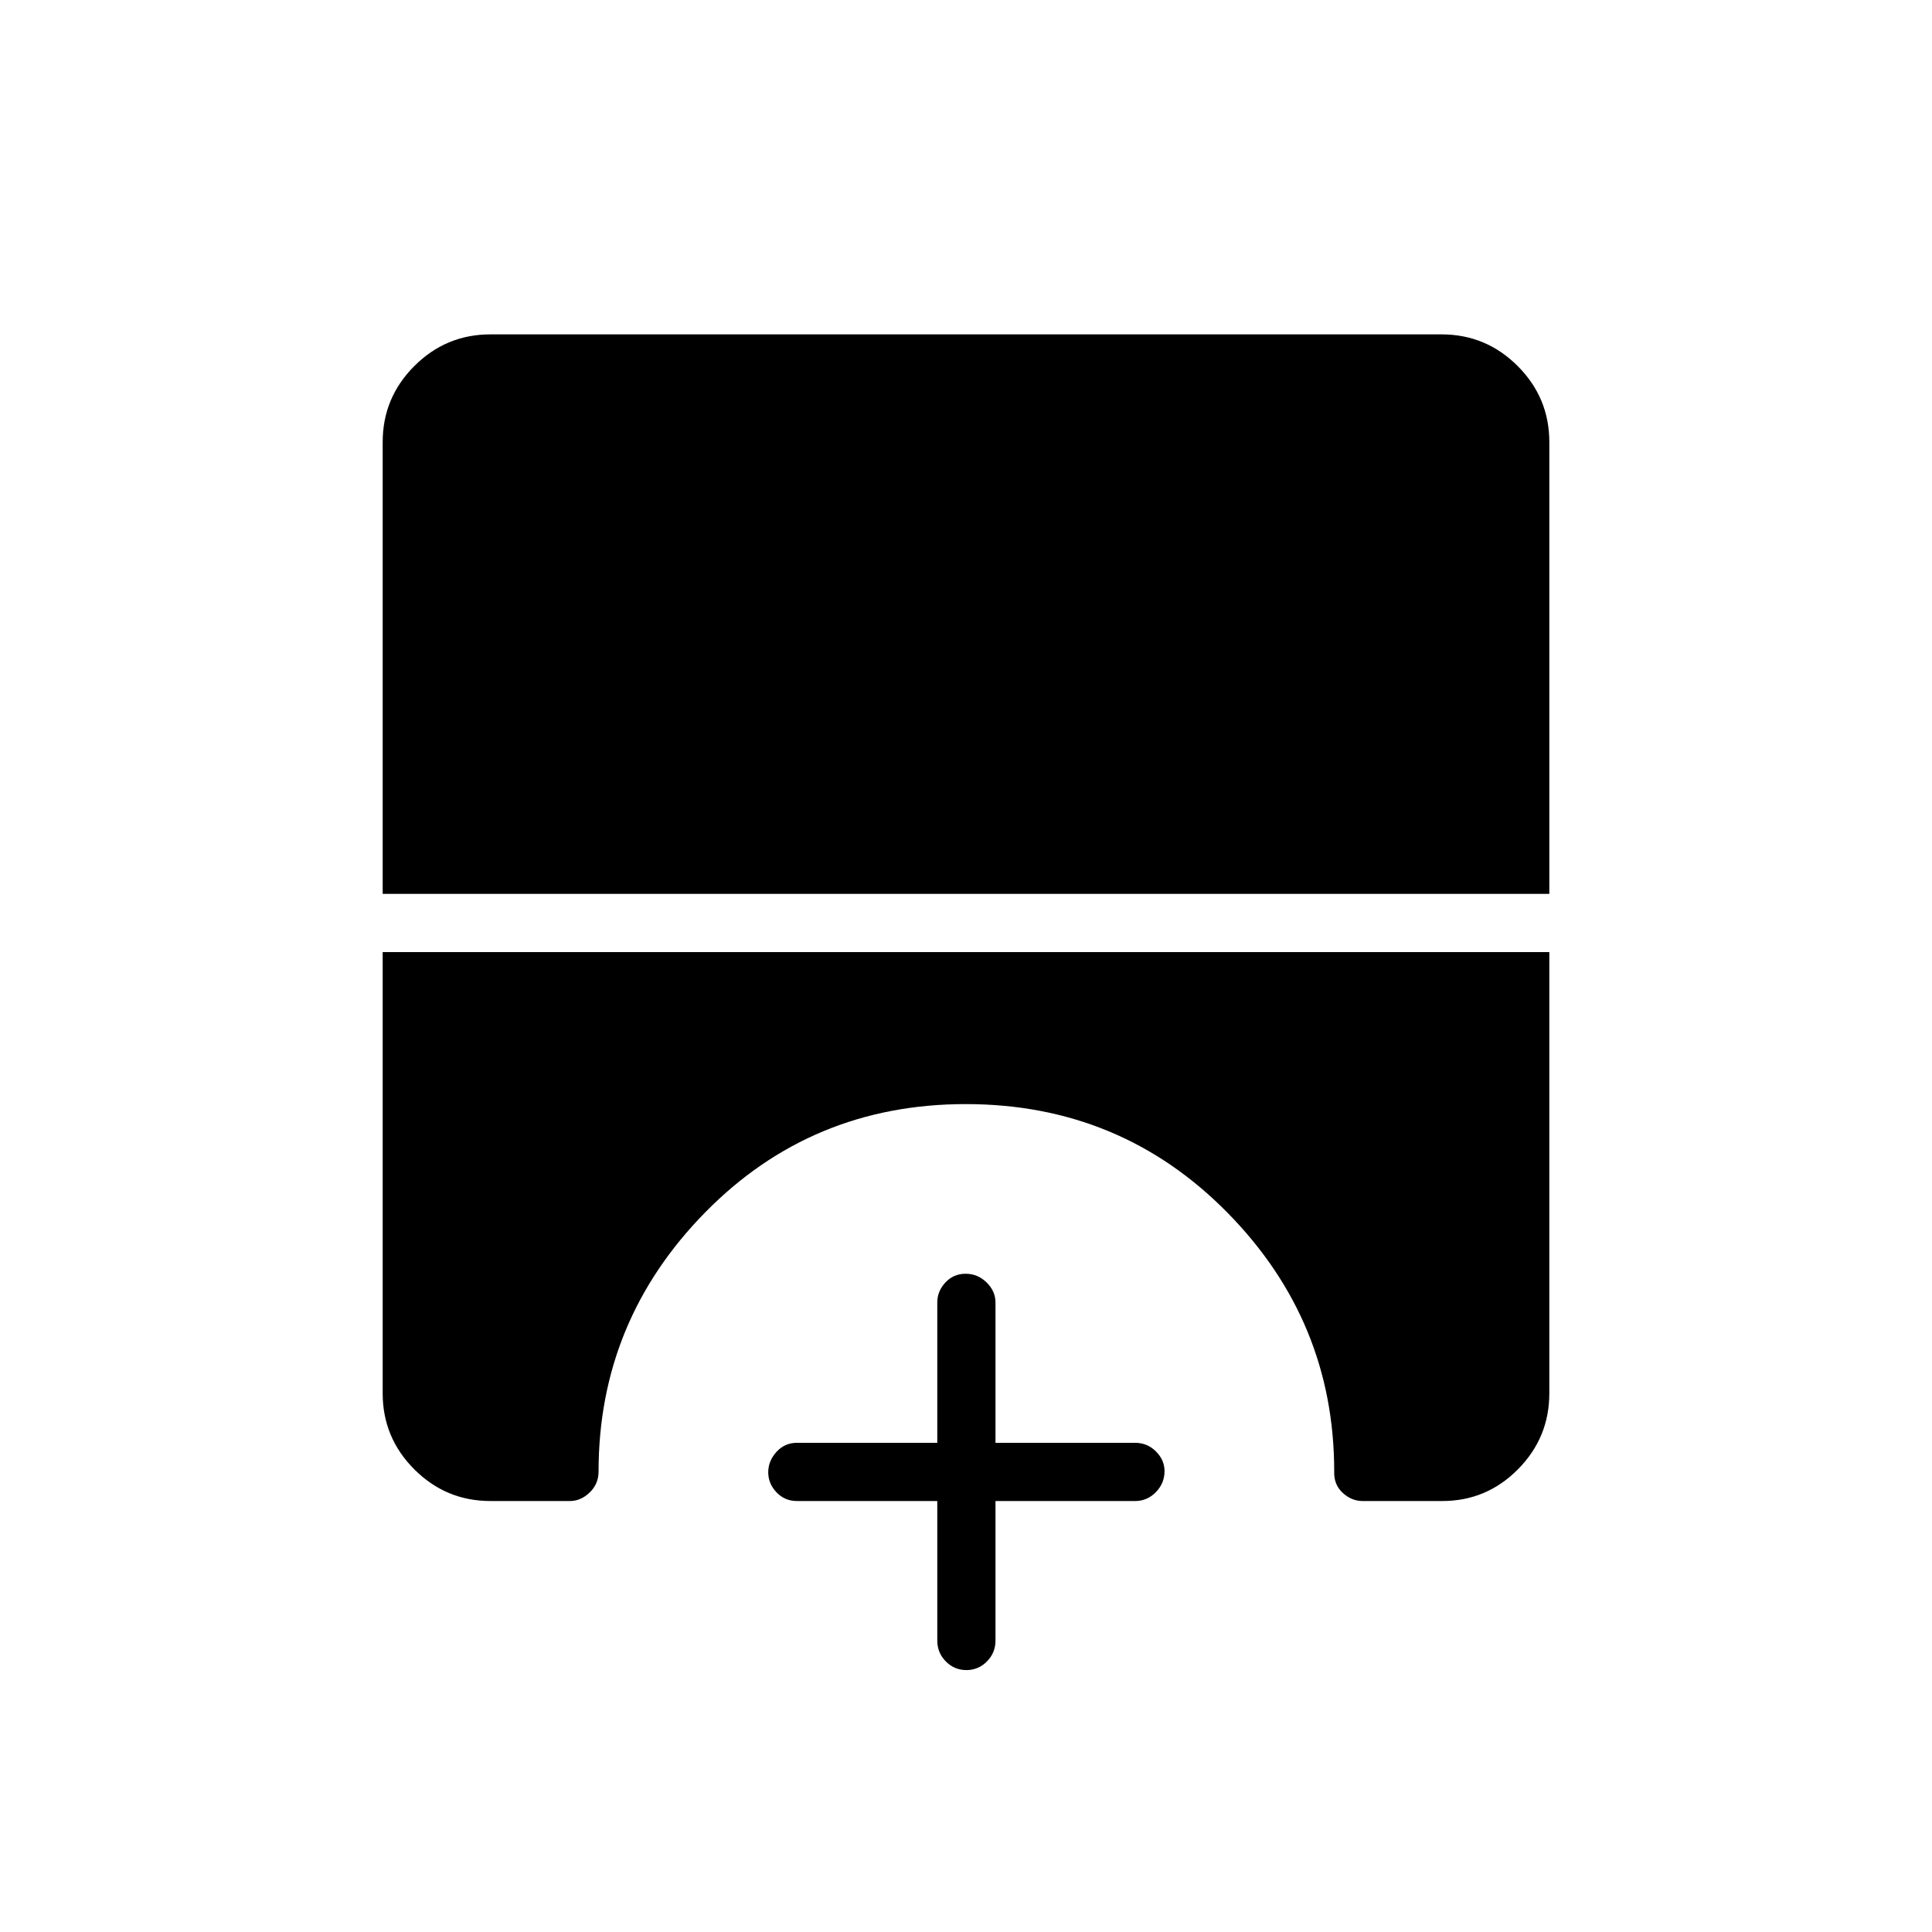 <svg xmlns="http://www.w3.org/2000/svg" height="20" viewBox="0 -960 960 960" width="20"><path d="M480.18-130.15q-5.99 0-10.22-4.3-4.23-4.29-4.23-10.36v-69.34H396q-6.07 0-10.17-4.33-4.1-4.32-4.1-9.95 0-5.63 4.1-10.14 4.1-4.51 10.17-4.51h69.73v-69.73q0-5.62 4.05-9.95 4.05-4.32 10.04-4.32 5.99 0 10.41 4.32 4.42 4.33 4.42 9.95v69.73H564q6.07 0 10.36 4.27 4.29 4.27 4.29 9.82 0 5.99-4.29 10.41-4.29 4.43-10.36 4.43h-69.35v69.34q0 6.07-4.24 10.36-4.24 4.3-10.23 4.3Zm-290.03-385.7v-224.46q0-22.08 15.73-37.81 15.73-15.73 37.81-15.73h472.62q22.08 0 37.81 15.73 15.73 15.73 15.73 37.81v224.46h-579.7Zm53.54 301.7q-22.08 0-37.81-15.73-15.73-15.73-15.73-37.81v-219.23h579.7v219.23q0 22.08-15.62 37.81-15.61 15.73-37.54 15.73h-39.65q-5.46 0-9.89-4.09-4.42-4.09-4.19-10.57 0-74.74-53.09-128.66-53.09-53.91-129.98-53.91-76.72 0-129.59 53.91-52.88 53.92-52.88 128.66 0 6.17-4.41 10.41-4.42 4.25-9.8 4.25h-39.52Z"/></svg>
